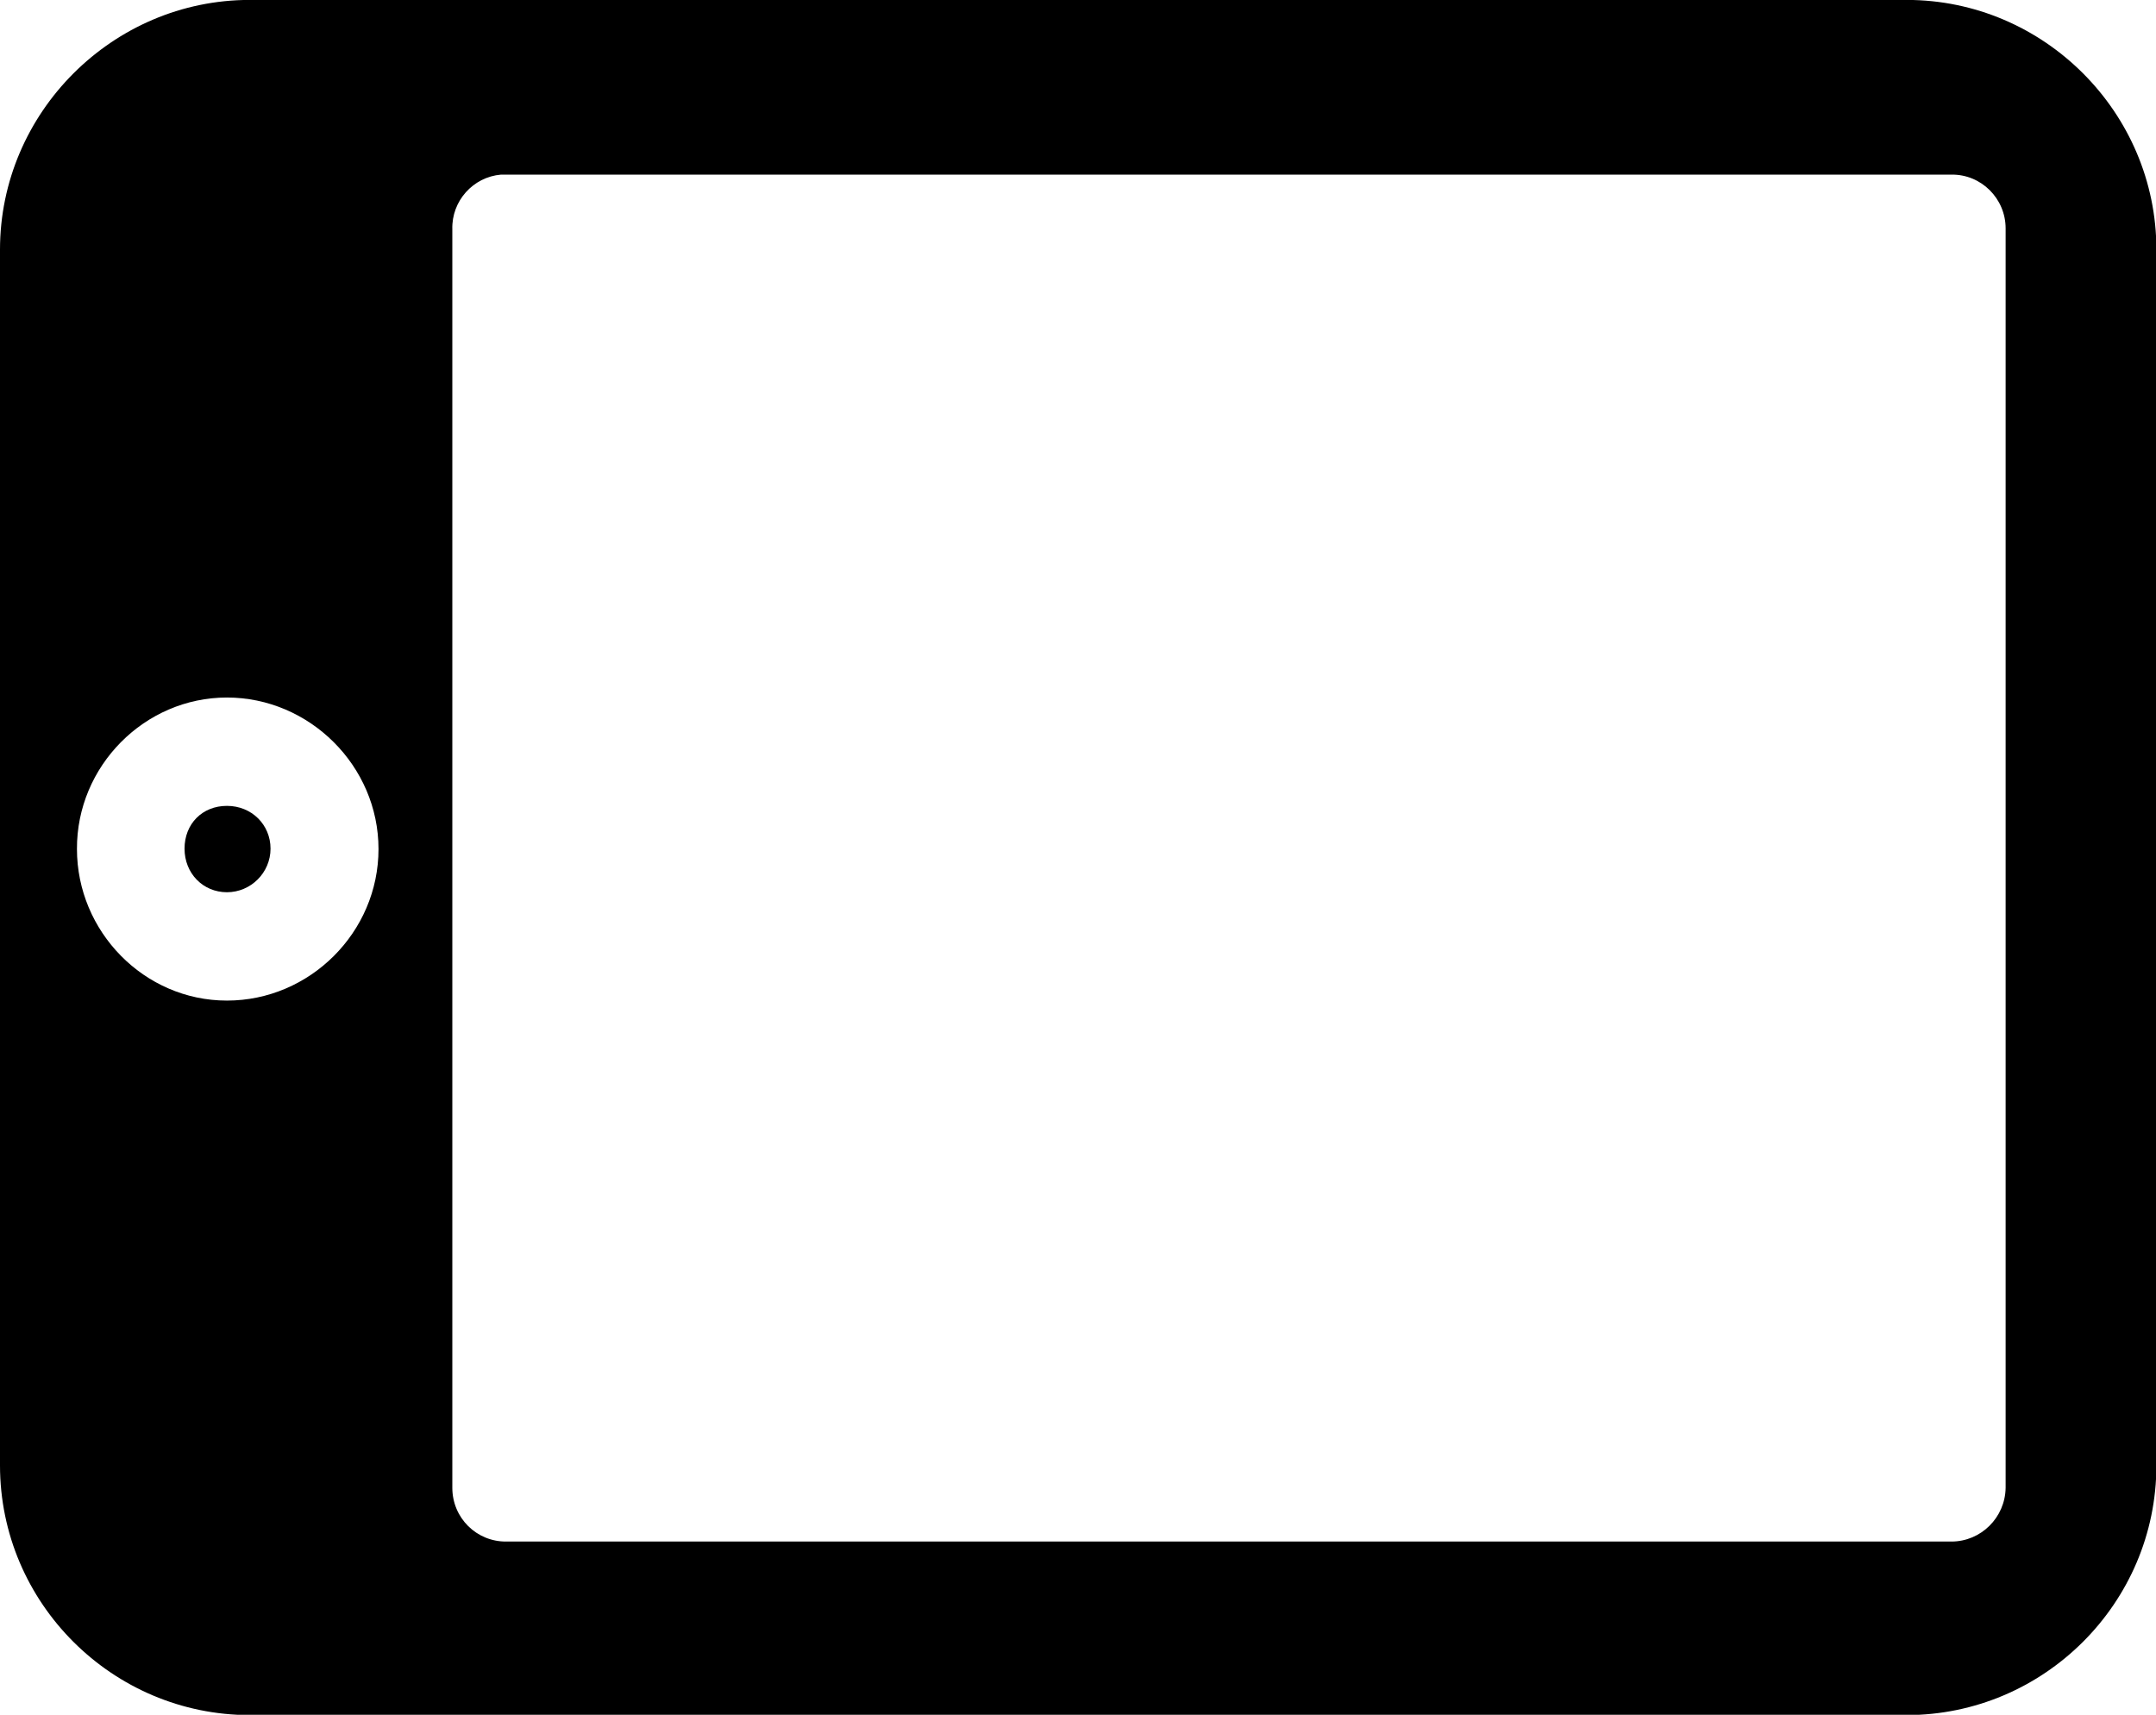 <?xml version="1.0" encoding="utf-8"?>
<!-- Generator: Adobe Illustrator 23.0.1, SVG Export Plug-In . SVG Version: 6.00 Build 0)  -->
<svg version="1.1" id="Layer_1" xmlns="http://www.w3.org/2000/svg" xmlns:xlink="http://www.w3.org/1999/xlink" x="0px" y="0px"
	 viewBox="11.54 9.36 54.91 43.68" style="enable-background:new 11.54 9.36 54.91 43.68;" xml:space="preserve">
<g transform="translate(0,-952.362)">
	<path d="M17.9,961.72c-3.49,0-6.36,2.87-6.36,6.36v30.97c0,3.51,2.87,6.36,6.36,6.36h42.2c3.49,0,6.36-2.85,6.36-6.36v-30.97
		c0-3.49-2.86-6.36-6.36-6.36H17.9z M24.3,966.17c0.05,0,0.09,0,0.14,0h36.8c0.76-0.01,1.38,0.61,1.38,1.37c0,0.01,0,0.01,0,0.02
		v32.06c-0.01,0.76-0.63,1.37-1.38,1.37h-36.8c-0.76,0.01-1.38-0.6-1.38-1.37v-32.06C23.04,966.84,23.59,966.23,24.3,966.17
		L24.3,966.17z M17.32,979.49c2.1,0,3.86,1.74,3.86,3.86c0,2.12-1.75,3.86-3.86,3.86c-2.11,0-3.82-1.76-3.82-3.86
		C13.49,981.24,15.22,979.49,17.32,979.49z"/>
	<path d="M17.32,982.25c0.63,0,1.11,0.48,1.11,1.09c0,0.61-0.5,1.11-1.11,1.11c-0.61,0-1.08-0.48-1.08-1.11
		S16.69,982.25,17.32,982.25z"/>
</g>
</svg>
